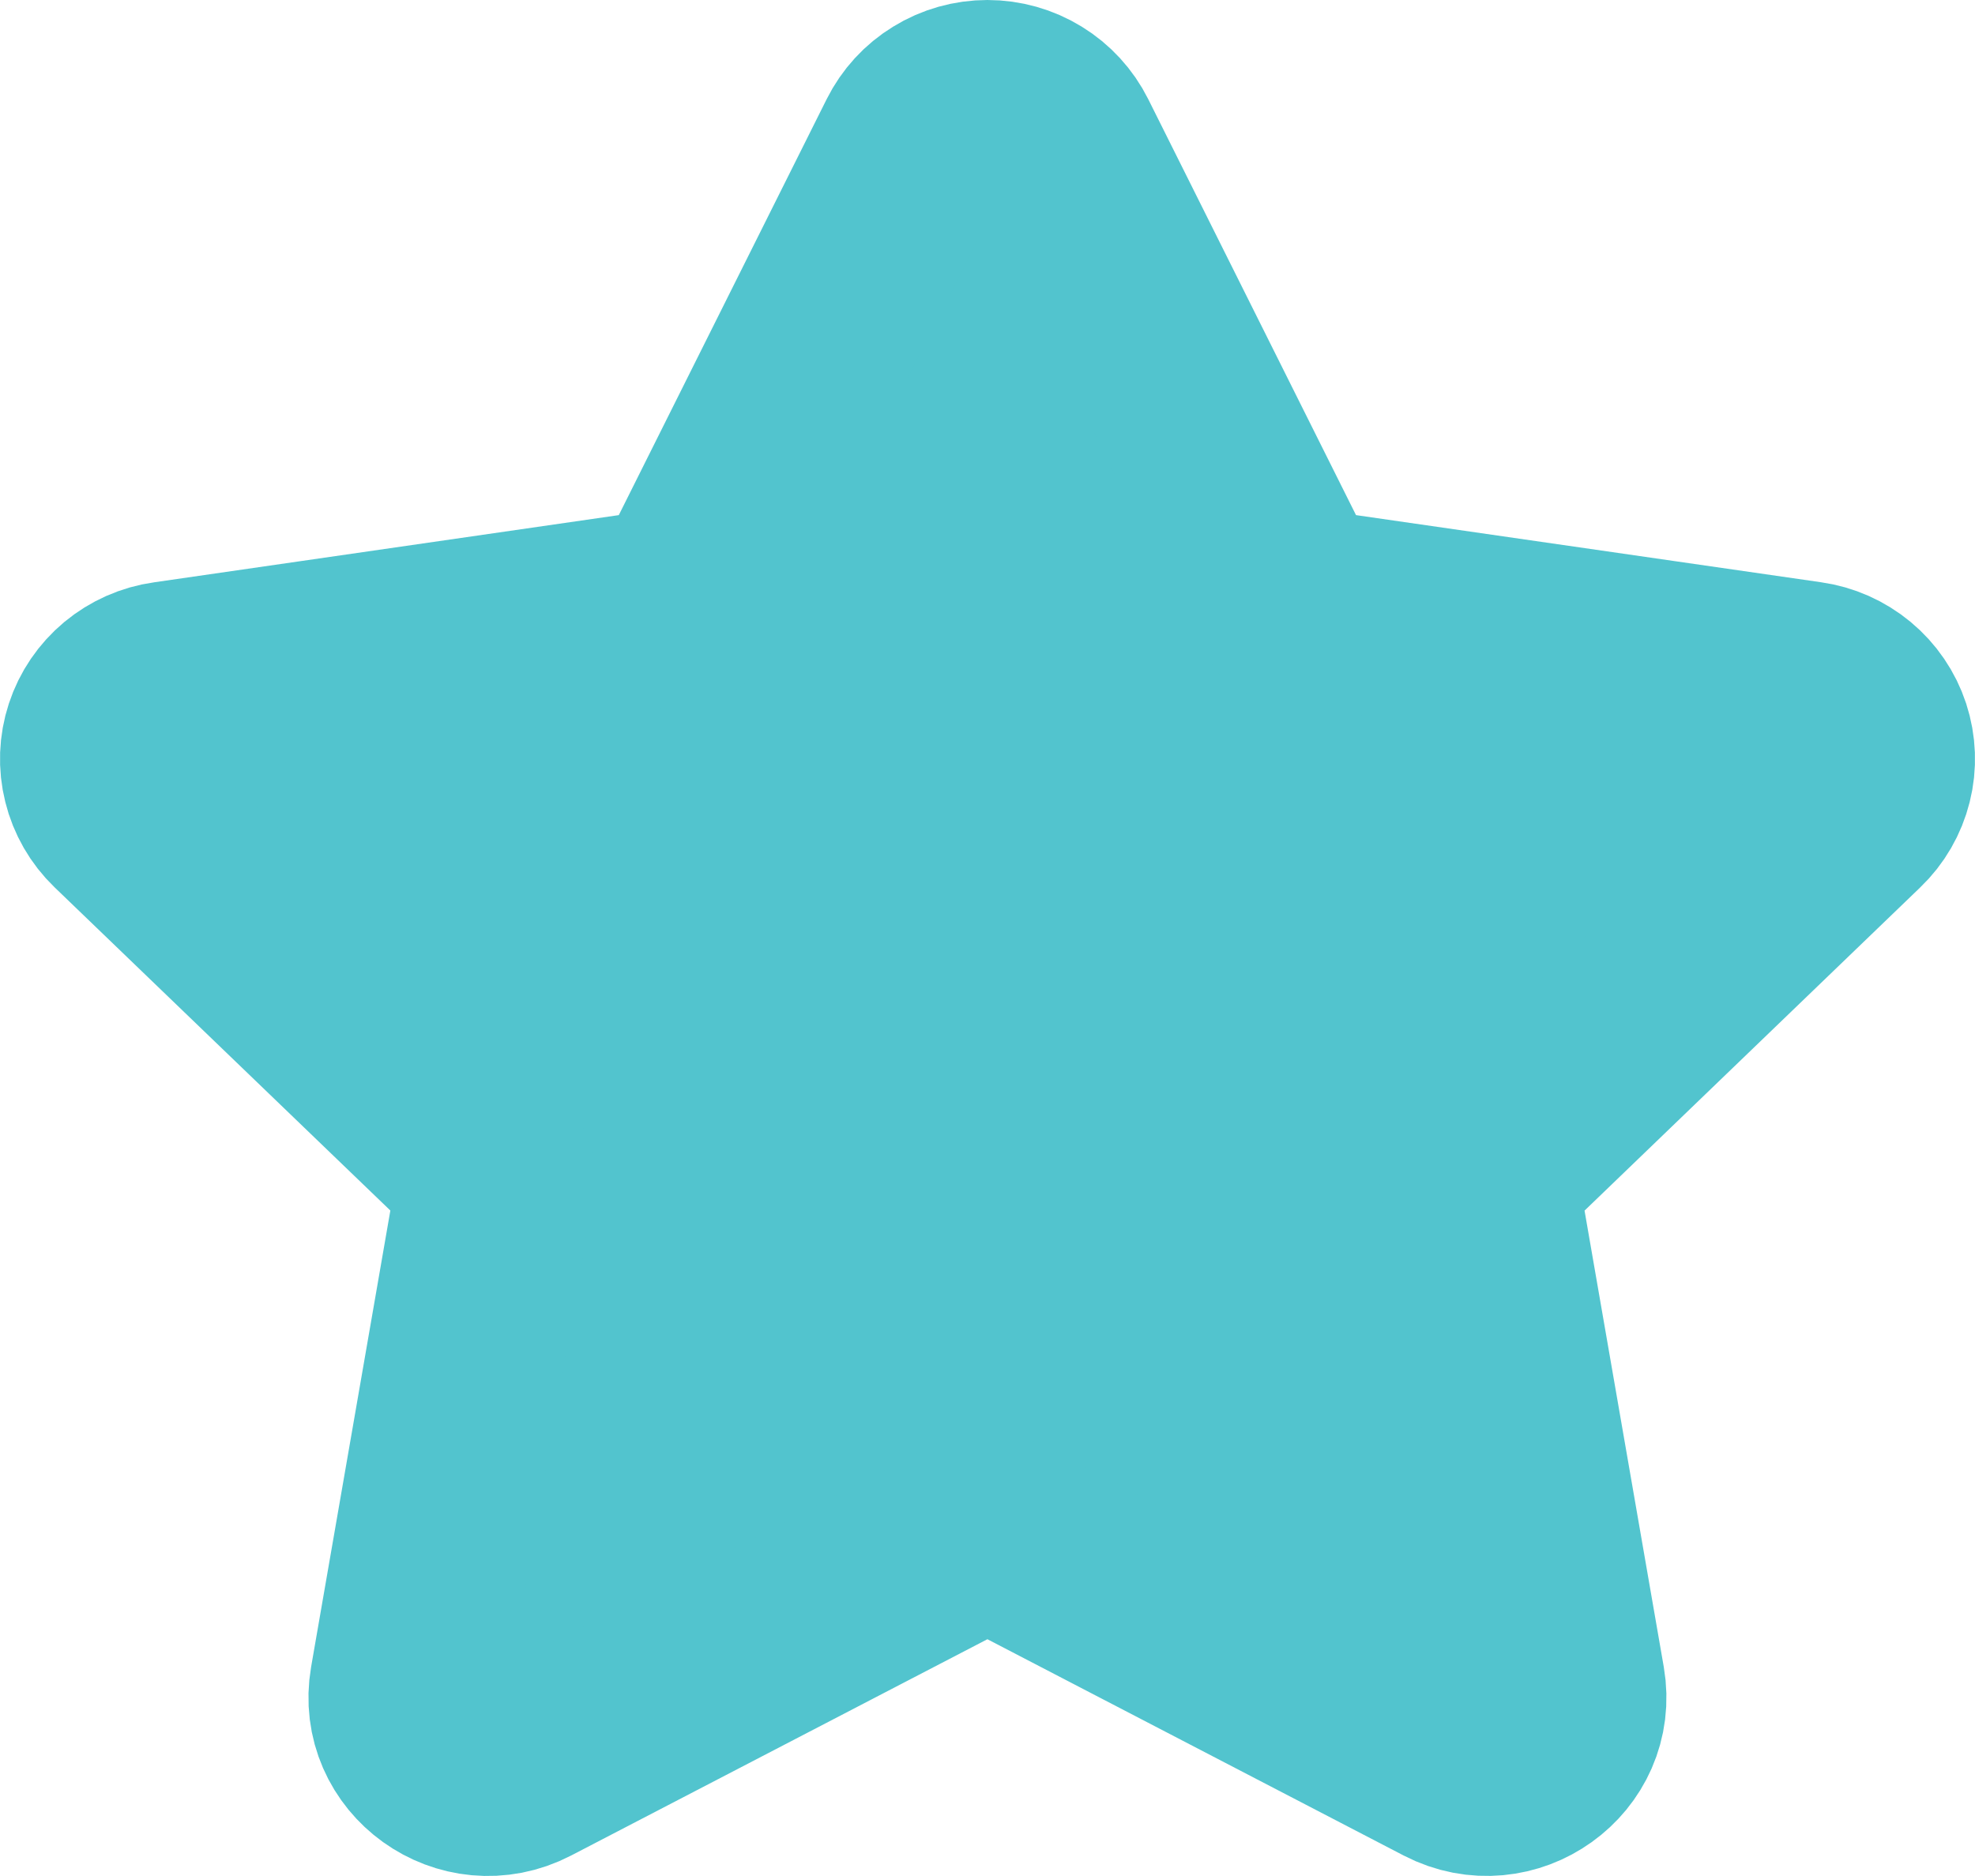 <svg width="20" height="19" viewBox="0 0 20 19" fill="none" xmlns="http://www.w3.org/2000/svg">
<path d="M6.927 6.132L9.266 1.451C9.334 1.315 9.438 1.201 9.568 1.122C9.697 1.042 9.847 1 9.999 1C10.152 1 10.301 1.042 10.431 1.122C10.56 1.201 10.665 1.315 10.733 1.451L13.071 6.132L18.3 6.887C18.45 6.908 18.592 6.971 18.709 7.068C18.826 7.165 18.913 7.293 18.96 7.436C19.007 7.58 19.013 7.734 18.976 7.881C18.939 8.028 18.862 8.162 18.752 8.267L14.97 11.909L15.863 17.053C15.977 17.714 15.275 18.216 14.675 17.905L9.999 15.475L5.323 17.905C4.723 18.217 4.021 17.714 4.136 17.052L5.029 11.908L1.246 8.266C1.137 8.161 1.06 8.027 1.024 7.881C0.987 7.734 0.993 7.58 1.04 7.437C1.087 7.293 1.174 7.166 1.29 7.069C1.407 6.972 1.548 6.909 1.699 6.888L6.927 6.132Z" fill="#52C4CE" stroke="#52C4CE" stroke-width="2" stroke-linecap="round" stroke-linejoin="round"/>
</svg>
